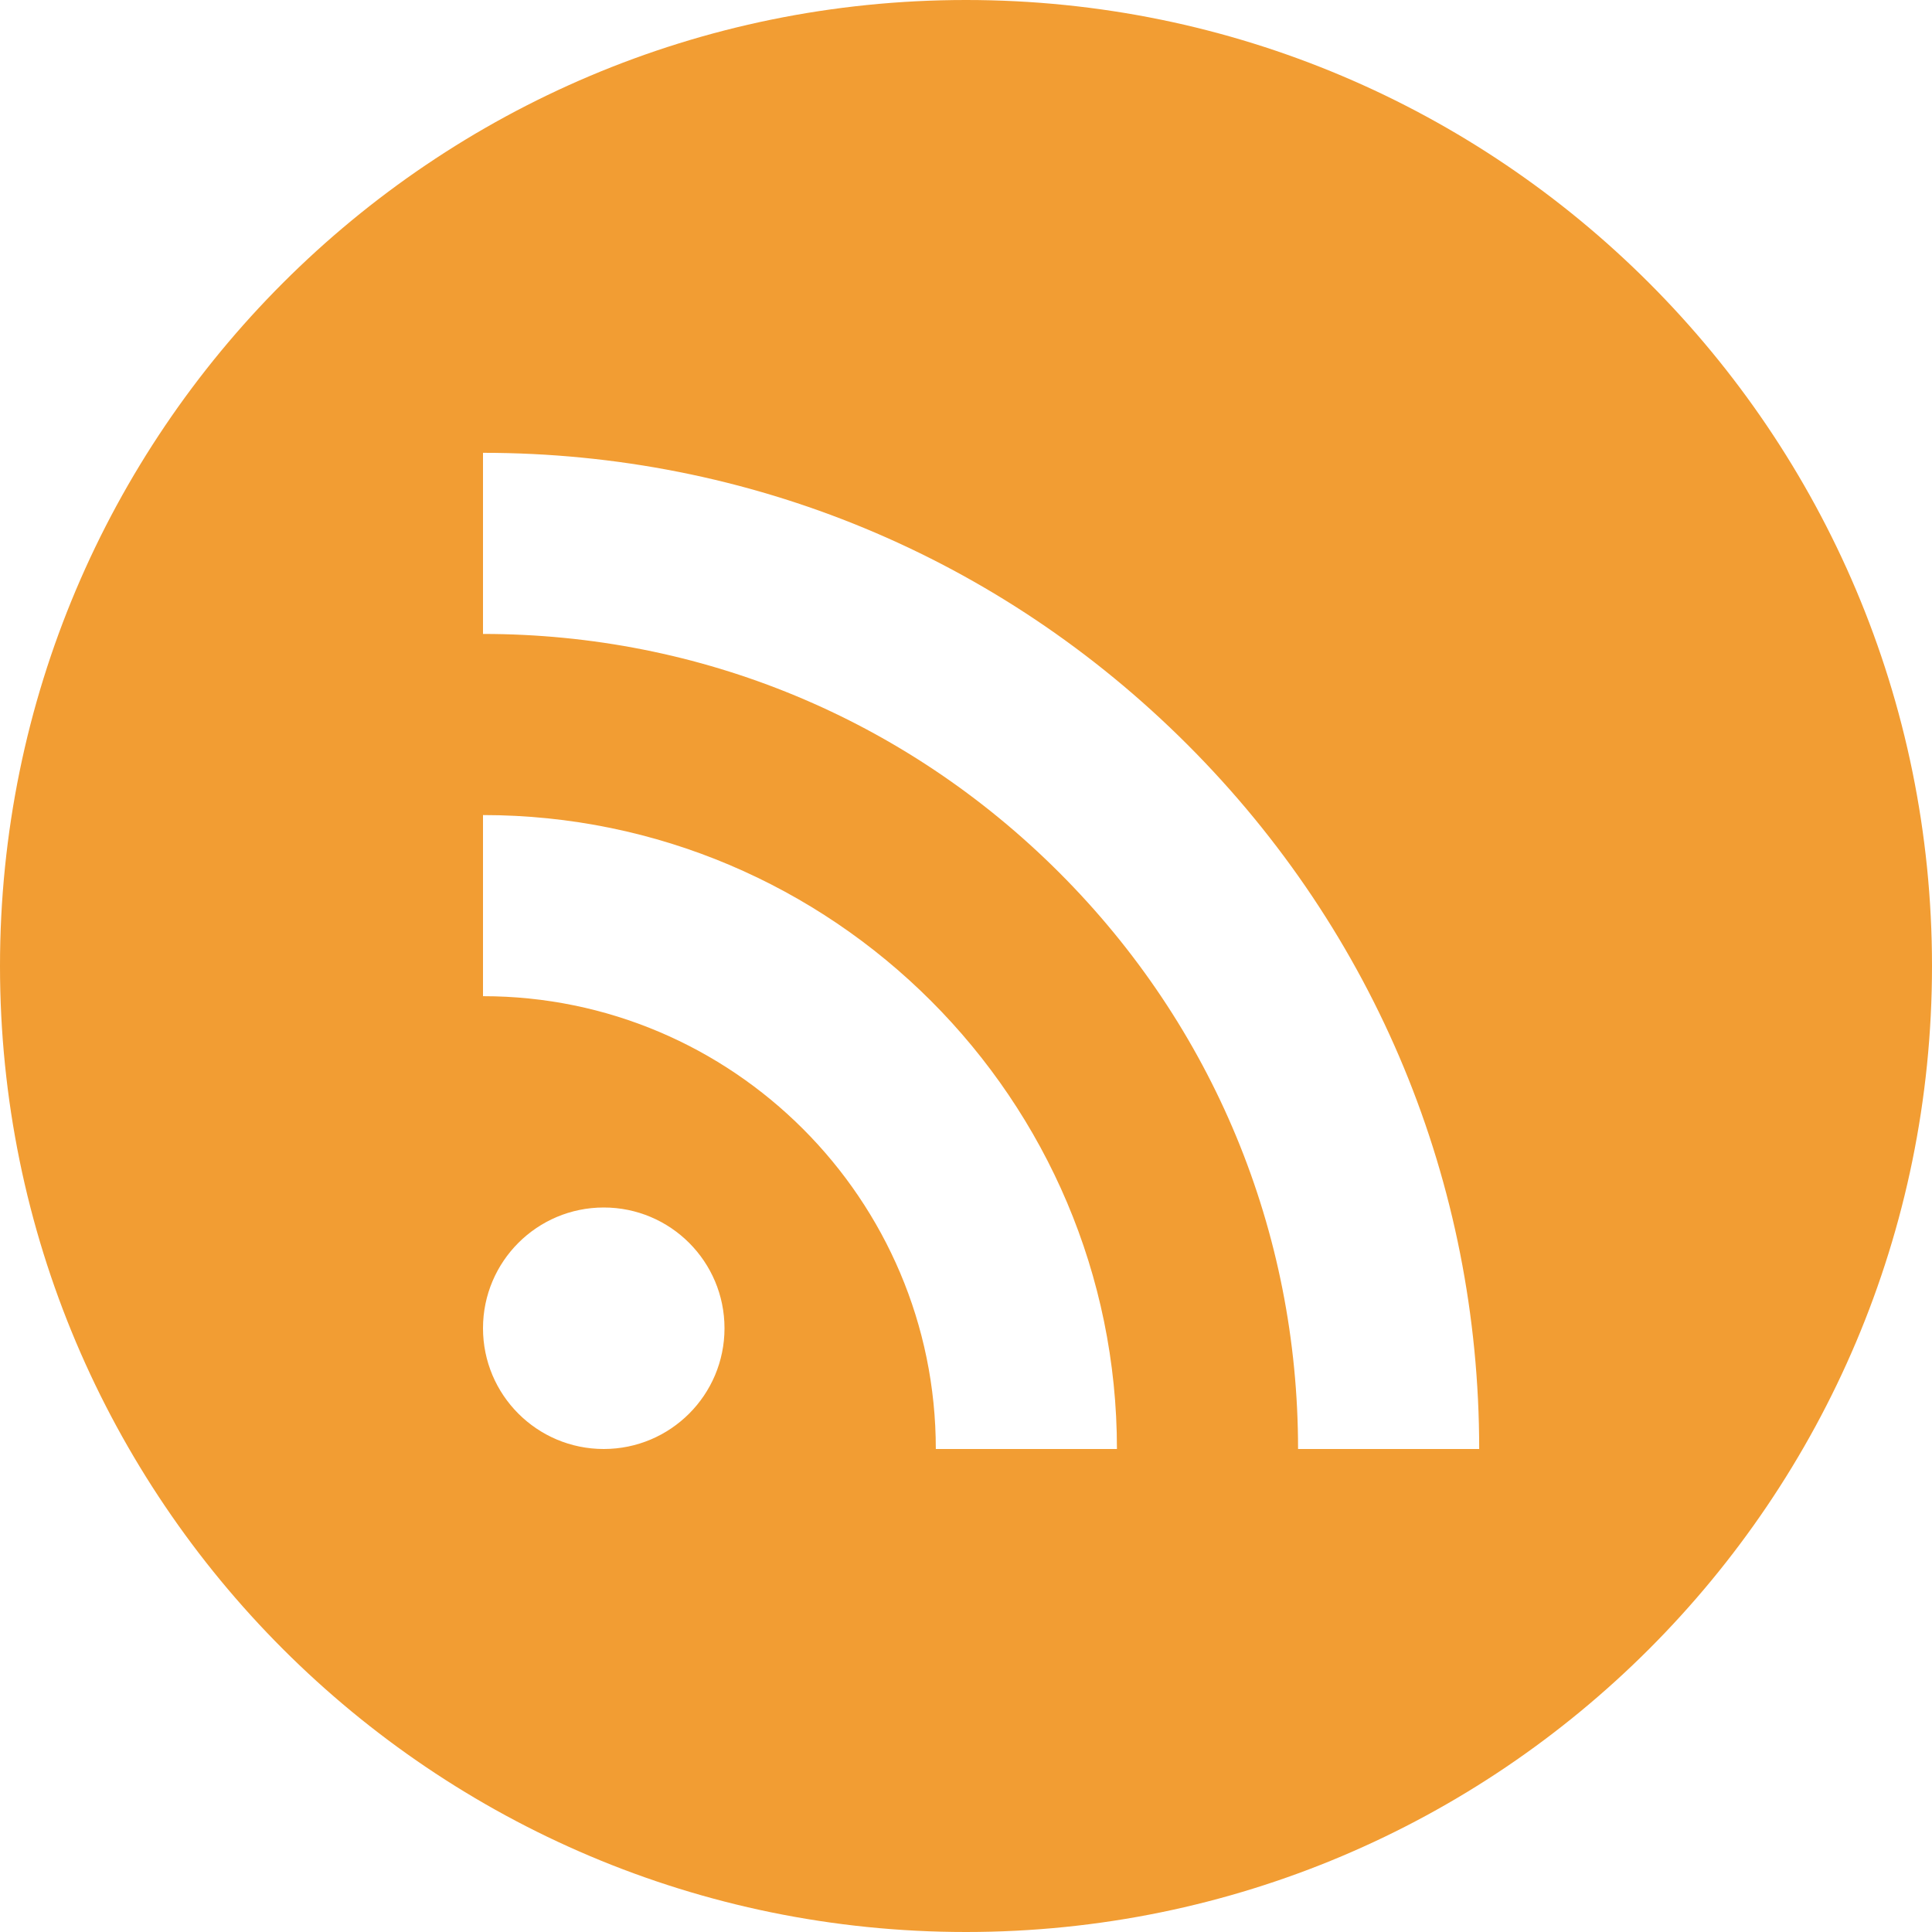 <svg xmlns="http://www.w3.org/2000/svg" width="512" height="512" viewBox="0 0 512 512"><path d="M256 0C114.615 0 0 114.615 0 256s114.615 256 256 256 256-114.615 256-256S397.385 0 256 0zm-96 384c-17.673 0-32-14.327-32-32s14.327-32 32-32 32 14.327 32 32-14.327 32-32 32zm88 0c0-66.168-53.832-120-120-120v-48c92.636 0 168 75.364 168 168h-48zm96 0c0-57.695-22.47-111.938-63.266-152.735C239.938 190.468 185.696 168 128 168v-48c70.517 0 136.812 27.46 186.678 77.324C364.538 247.187 392 313.482 392 384h-48z" fill="#F29D33"/></svg>
